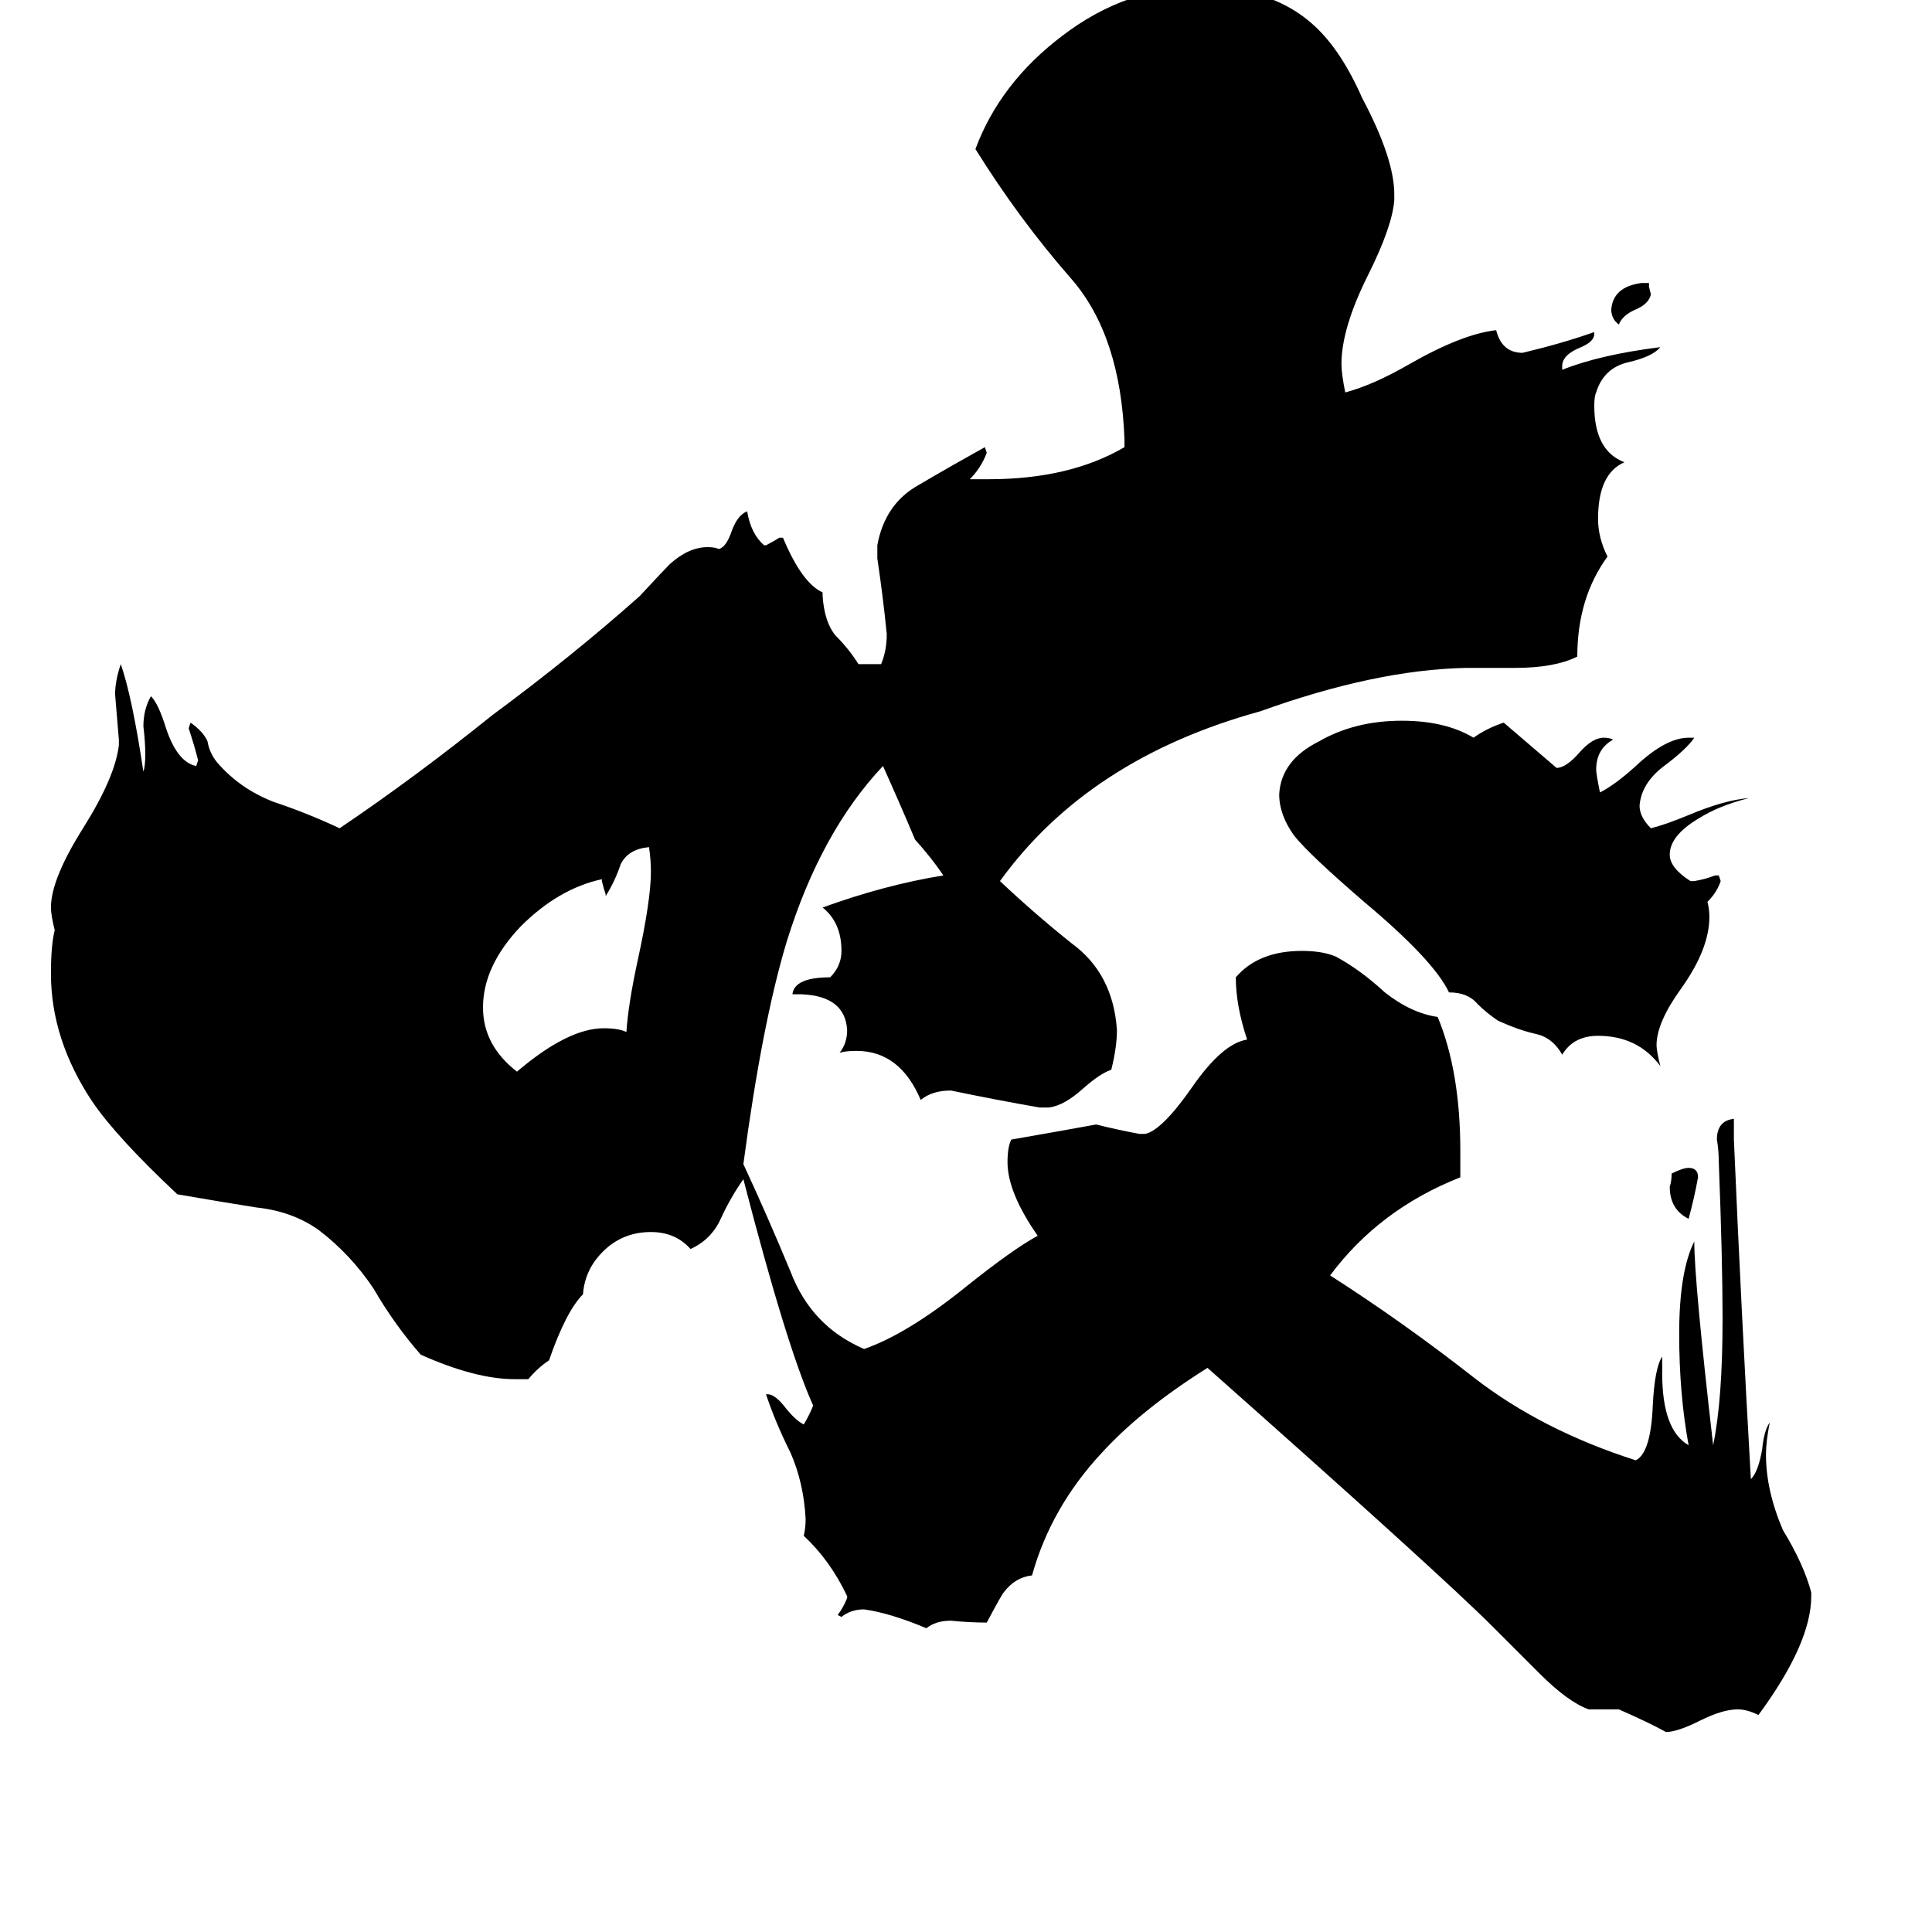 <svg xmlns="http://www.w3.org/2000/svg" viewBox="0 -800 1024 1024">
	<path fill="#000000" d="M874 -650V-648L875 -644Q874 -639 867 -636Q860 -633 858 -628Q854 -631 854 -636Q855 -648 870 -650ZM895 -154Q885 -159 885 -171Q886 -174 886 -178Q892 -181 895 -181Q900 -181 900 -176Q898 -165 895 -154ZM321 -325V-326Q320 -329 319 -333V-334Q296 -329 276 -309Q256 -288 256 -266Q256 -246 274 -232Q301 -255 320 -255Q328 -255 332 -253Q333 -268 338 -291Q345 -323 345 -338Q345 -344 344 -351Q333 -350 329 -342Q326 -333 321 -325ZM909 -336H911L912 -333Q910 -327 905 -322Q906 -318 906 -314Q906 -297 891 -276Q878 -258 878 -246Q878 -243 880 -235Q868 -251 847 -251Q834 -251 828 -241Q823 -250 814 -252Q805 -254 794 -259Q788 -263 783 -268Q778 -274 768 -274Q760 -291 723 -322Q694 -347 686 -357Q678 -368 678 -379Q679 -397 699 -407Q718 -418 743 -418Q766 -418 781 -409Q788 -414 797 -417Q811 -405 825 -393Q830 -393 837 -401Q844 -409 850 -409Q853 -409 855 -408Q846 -403 846 -392Q846 -390 848 -380Q856 -384 867 -394Q883 -409 895 -409H898Q894 -403 882 -394Q870 -385 869 -373Q869 -367 875 -361Q883 -363 895 -368Q914 -376 927 -377Q911 -373 900 -366Q885 -357 885 -347Q885 -340 896 -333H898Q904 -334 909 -336ZM960 44V46Q960 71 932 109Q926 106 921 106Q913 106 901 112Q889 118 883 118Q874 113 858 106H842Q831 102 816 87Q801 72 791 62Q763 34 640 -75Q605 -53 584 -30Q557 -1 547 35Q538 36 532 44Q531 45 523 60Q514 60 504 59Q496 59 491 63Q472 55 458 53Q451 53 446 57L444 56Q447 52 449 47V46Q440 27 426 14Q427 10 427 5Q426 -14 419 -30Q411 -46 406 -61H407Q411 -61 417 -53Q422 -47 426 -45Q429 -50 431 -55Q417 -86 394 -175Q387 -165 382 -154Q377 -143 366 -138Q358 -147 345 -147Q331 -147 321 -138Q310 -128 309 -114Q300 -105 291 -79Q285 -75 280 -69H273Q252 -69 223 -82Q209 -98 198 -117Q186 -135 169 -148Q155 -158 136 -160Q117 -163 94 -167Q62 -197 49 -216Q27 -249 27 -284Q27 -299 29 -307Q27 -315 27 -319Q27 -334 44 -361Q61 -388 63 -405V-408Q62 -420 61 -432Q61 -439 64 -448Q70 -431 76 -391Q77 -394 77 -400Q77 -407 76 -415Q76 -424 80 -431Q84 -427 88 -414Q94 -396 104 -394L105 -397Q103 -405 100 -414L101 -417Q108 -412 110 -407Q111 -401 115 -396Q127 -382 145 -375Q163 -369 180 -361Q220 -388 261 -421Q303 -452 339 -484Q352 -498 355 -501Q365 -510 375 -510Q379 -510 381 -509Q385 -510 388 -519Q391 -527 396 -529Q398 -517 405 -511H406Q410 -513 413 -515H415Q425 -491 436 -486V-484Q437 -470 443 -463Q450 -456 455 -448H467Q470 -455 470 -464Q468 -484 465 -504V-511Q469 -533 487 -543Q504 -553 522 -563L523 -560Q520 -552 514 -546H524Q567 -546 596 -563V-567Q594 -622 568 -652Q540 -684 517 -721Q530 -756 563 -781Q597 -807 637 -807Q643 -807 657 -805Q681 -801 697 -786Q711 -773 722 -748Q739 -716 739 -697V-694Q738 -680 725 -654Q711 -626 711 -607Q711 -602 713 -592Q728 -596 747 -607Q775 -623 793 -625Q796 -613 807 -613Q828 -618 845 -624V-623Q845 -619 838 -616Q828 -612 828 -606V-604Q848 -612 880 -616Q876 -611 863 -608Q850 -605 846 -592Q845 -590 845 -585Q845 -561 861 -555Q847 -549 847 -525Q847 -515 852 -505Q836 -483 836 -452Q824 -446 803 -446H777Q729 -445 668 -423Q577 -398 530 -333Q548 -316 568 -300Q590 -284 592 -254Q592 -245 589 -233Q583 -231 574 -223Q564 -214 556 -213H551Q528 -217 504 -222Q494 -222 488 -217Q477 -243 454 -243Q448 -243 445 -242Q449 -247 449 -254Q448 -272 425 -273H420Q421 -282 440 -282Q446 -288 446 -296Q446 -311 436 -319Q469 -331 500 -336Q494 -345 485 -355Q477 -374 468 -394Q435 -359 417 -301Q404 -258 394 -183Q407 -155 419 -126Q430 -97 458 -85Q481 -93 512 -118Q537 -138 550 -145Q534 -168 534 -184Q534 -192 536 -196Q559 -200 581 -204Q593 -201 604 -199H607Q616 -201 632 -224Q648 -247 661 -249Q655 -267 655 -282Q667 -296 690 -296Q701 -296 708 -293Q721 -286 734 -274Q748 -263 762 -261Q774 -232 774 -190V-176Q731 -159 705 -124Q744 -99 781 -70Q817 -42 867 -26Q875 -30 876 -55Q877 -75 881 -81V-72Q881 -42 895 -34Q890 -61 890 -93Q890 -126 898 -142Q898 -121 908 -34Q913 -58 913 -101Q913 -132 911 -184Q911 -190 910 -196Q910 -206 919 -207V-196Q923 -103 928 -16Q932 -20 934 -32Q935 -42 938 -46Q936 -36 936 -29Q936 -10 945 11Q956 29 960 44Z"/>
</svg>